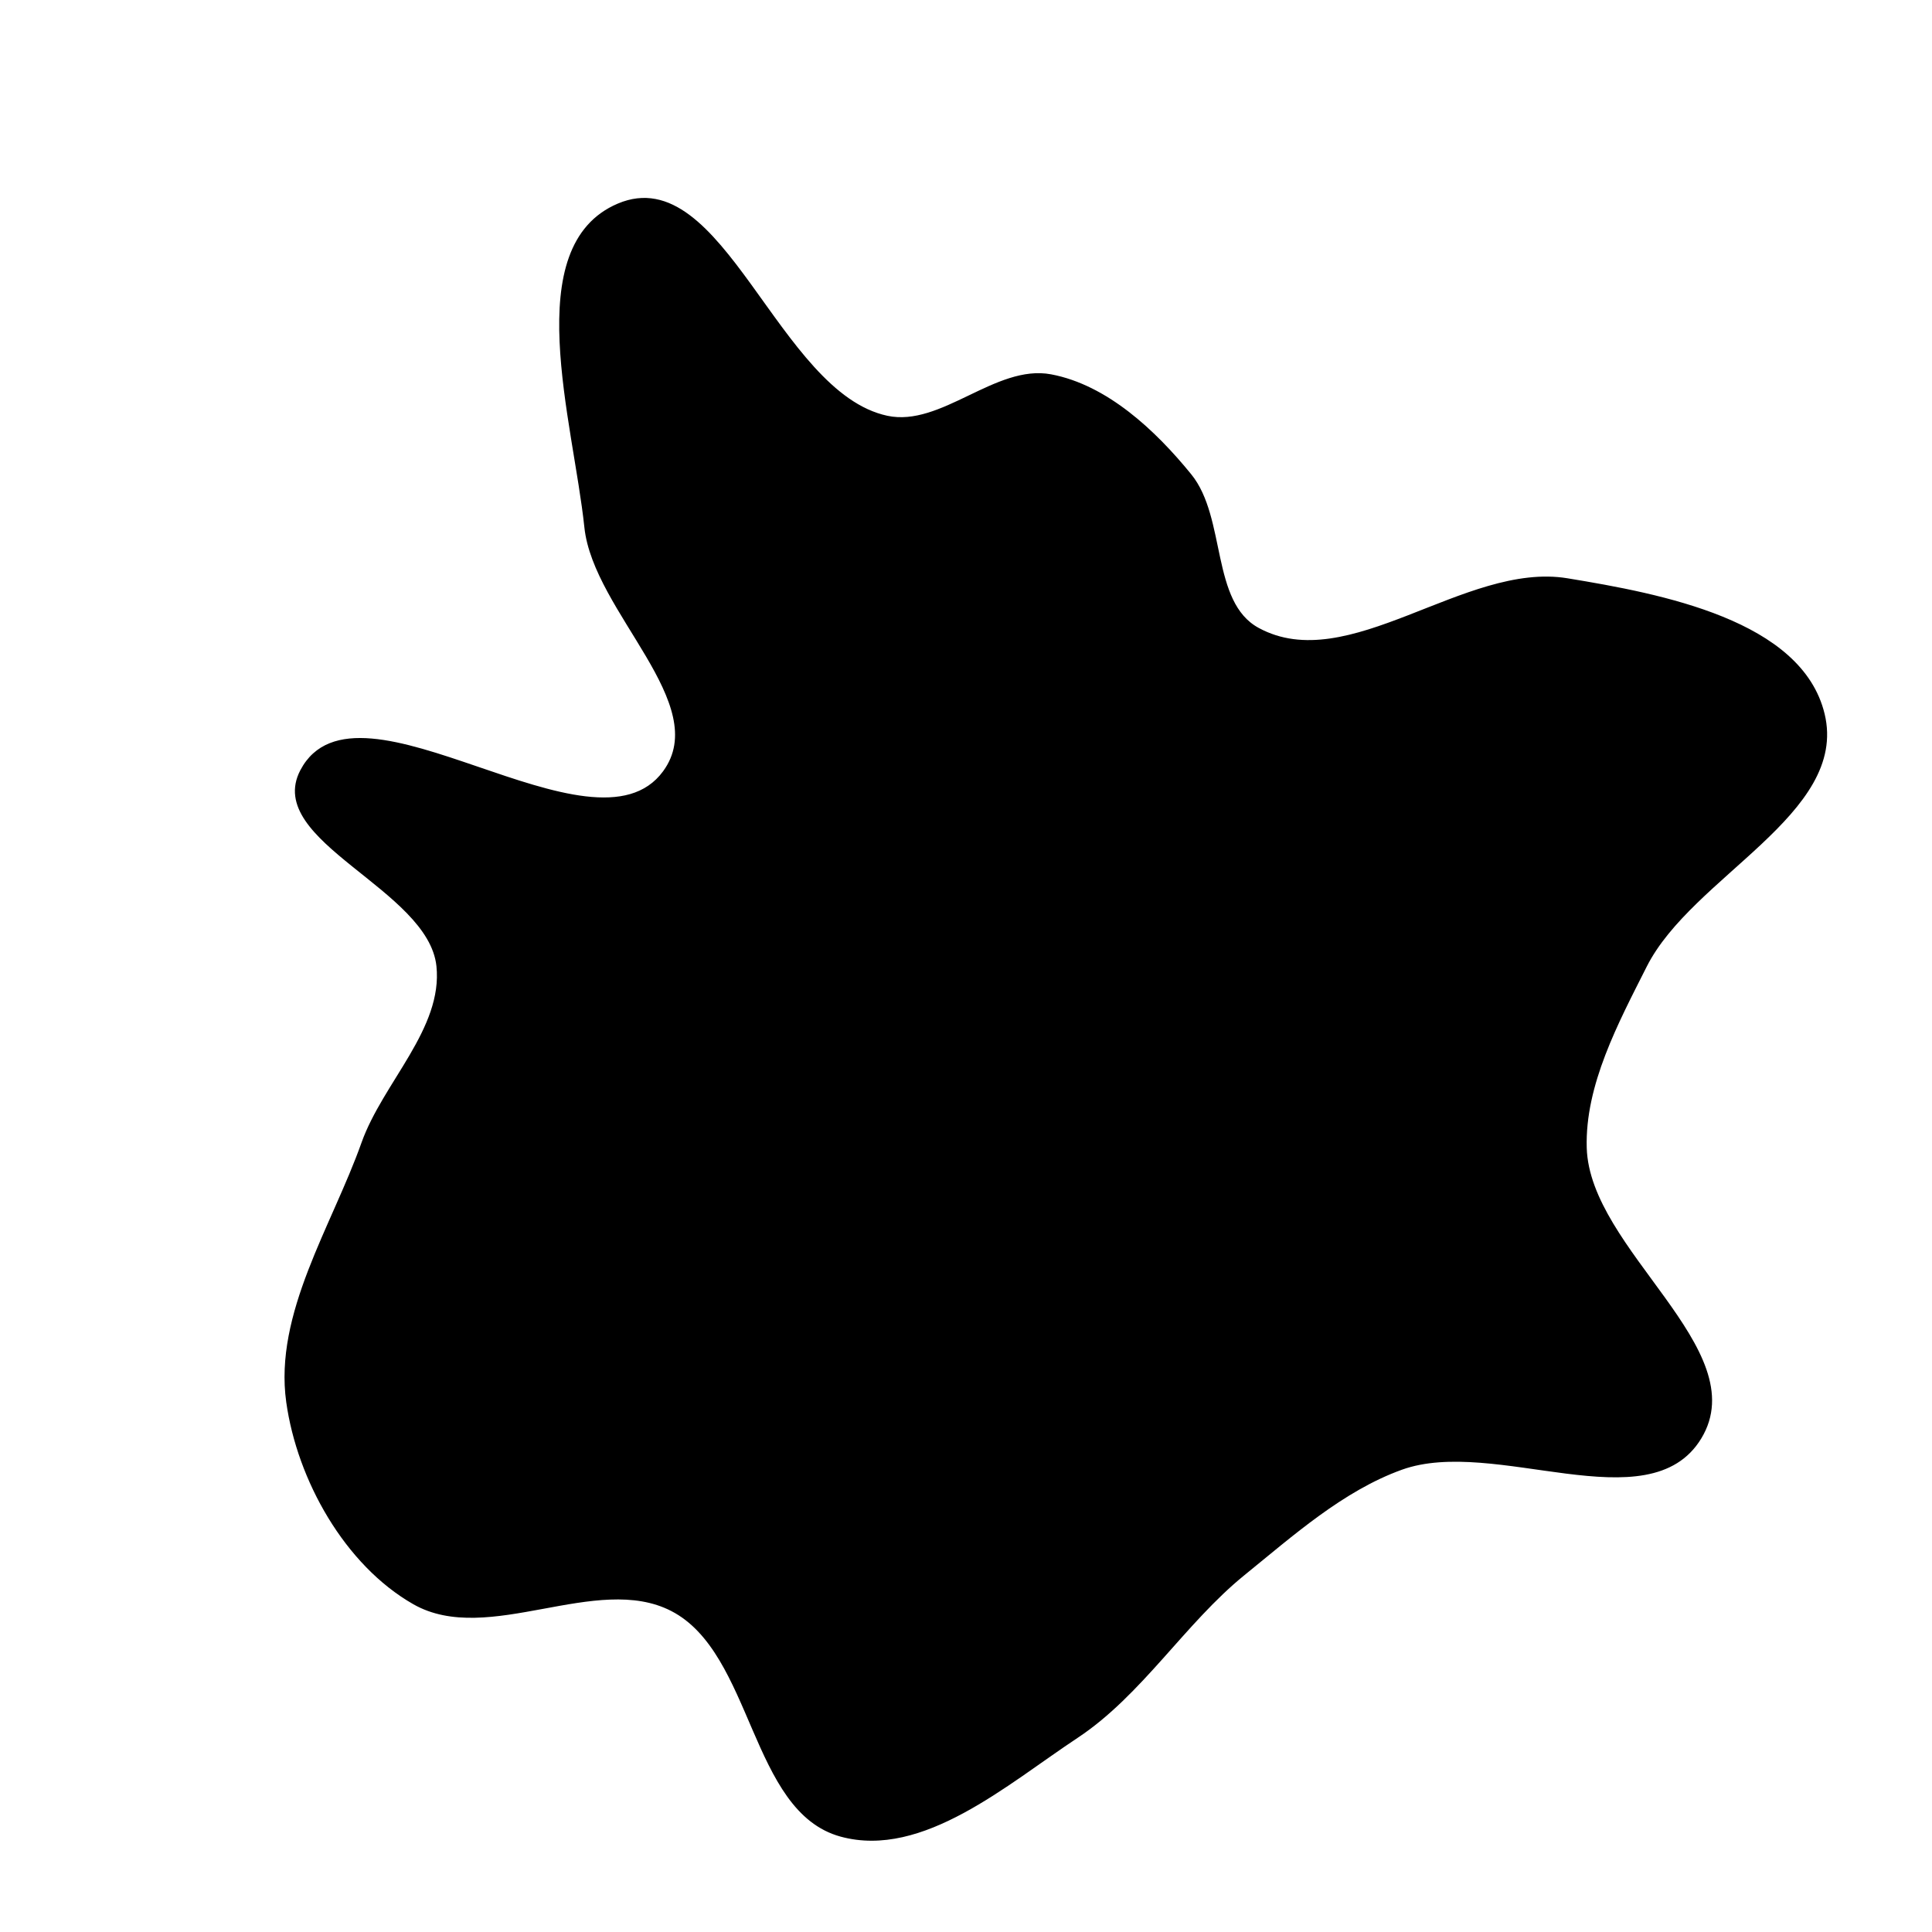 <svg xmlns="http://www.w3.org/2000/svg" version="1.1" xmlns:xlink="http://www.w3.org/1999/xlink" viewBox="0 0 700 700" style="overflow: hidden; display: block;" width="700" height="700"><defs></defs><g id="two-0" transform="matrix(1 0 0 1 0 0)" opacity="1"><path transform="matrix(1 0 0 1 350 350)" id="two-2" d="M 224.405 65.891 C 225.476 103.154 285.325 139.068 265.973 170.93 C 247.335 201.617 191.518 169.865 157.743 182.045 C 136.398 189.743 118.228 206.001 100.604 220.293 C 78.96 237.845 63.392 263.877 40.15 279.251 C 14.664 296.111 -15.8 322.993 -45.285 314.967 C -77.797 306.118 -76.598 248.74 -106.532 233.273 C -133.944 219.109 -173.19 246.086 -199.997 230.809 C -224.668 216.751 -241.852 186.082 -245.793 157.962 C -250.267 126.043 -229.345 94.539 -218.547 64.171 C -210.842 42.503 -188.973 22.871 -191.373 0 C -194.343 -28.299 -253.94 -45.479 -240.746 -70.689 C -220.638 -109.11 -134.955 -35.278 -109.339 -70.268 C -91.176 -95.078 -134.563 -128.419 -137.773 -158.999 C -141.817 -197.522 -161.613 -260.675 -125.945 -275.781 C -88.243 -291.748 -68.633 -207.418 -28.593 -198.866 C -8.838 -194.646 10.9 -217.619 30.751 -213.88 C 50.862 -210.093 68.307 -193.72 81.218 -177.842 C 93.905 -162.24 88.116 -131.69 105.776 -122.072 C 138.66 -104.161 180.873 -146.053 217.823 -139.987 C 251.961 -134.382 302.529 -124.842 310.615 -91.205 C 319.228 -55.377 262.788 -32.9 246.193 -0 C 235.879 20.448 223.747 42.999 224.405 65.891 Z " fill="hsl(305, 77%, 40%)" stroke="undefined" stroke-width="1" stroke-opacity="1" fill-opacity="1" visibility="visible" stroke-linecap="butt" stroke-linejoin="miter" stroke-miterlimit="4"></path></g></svg>